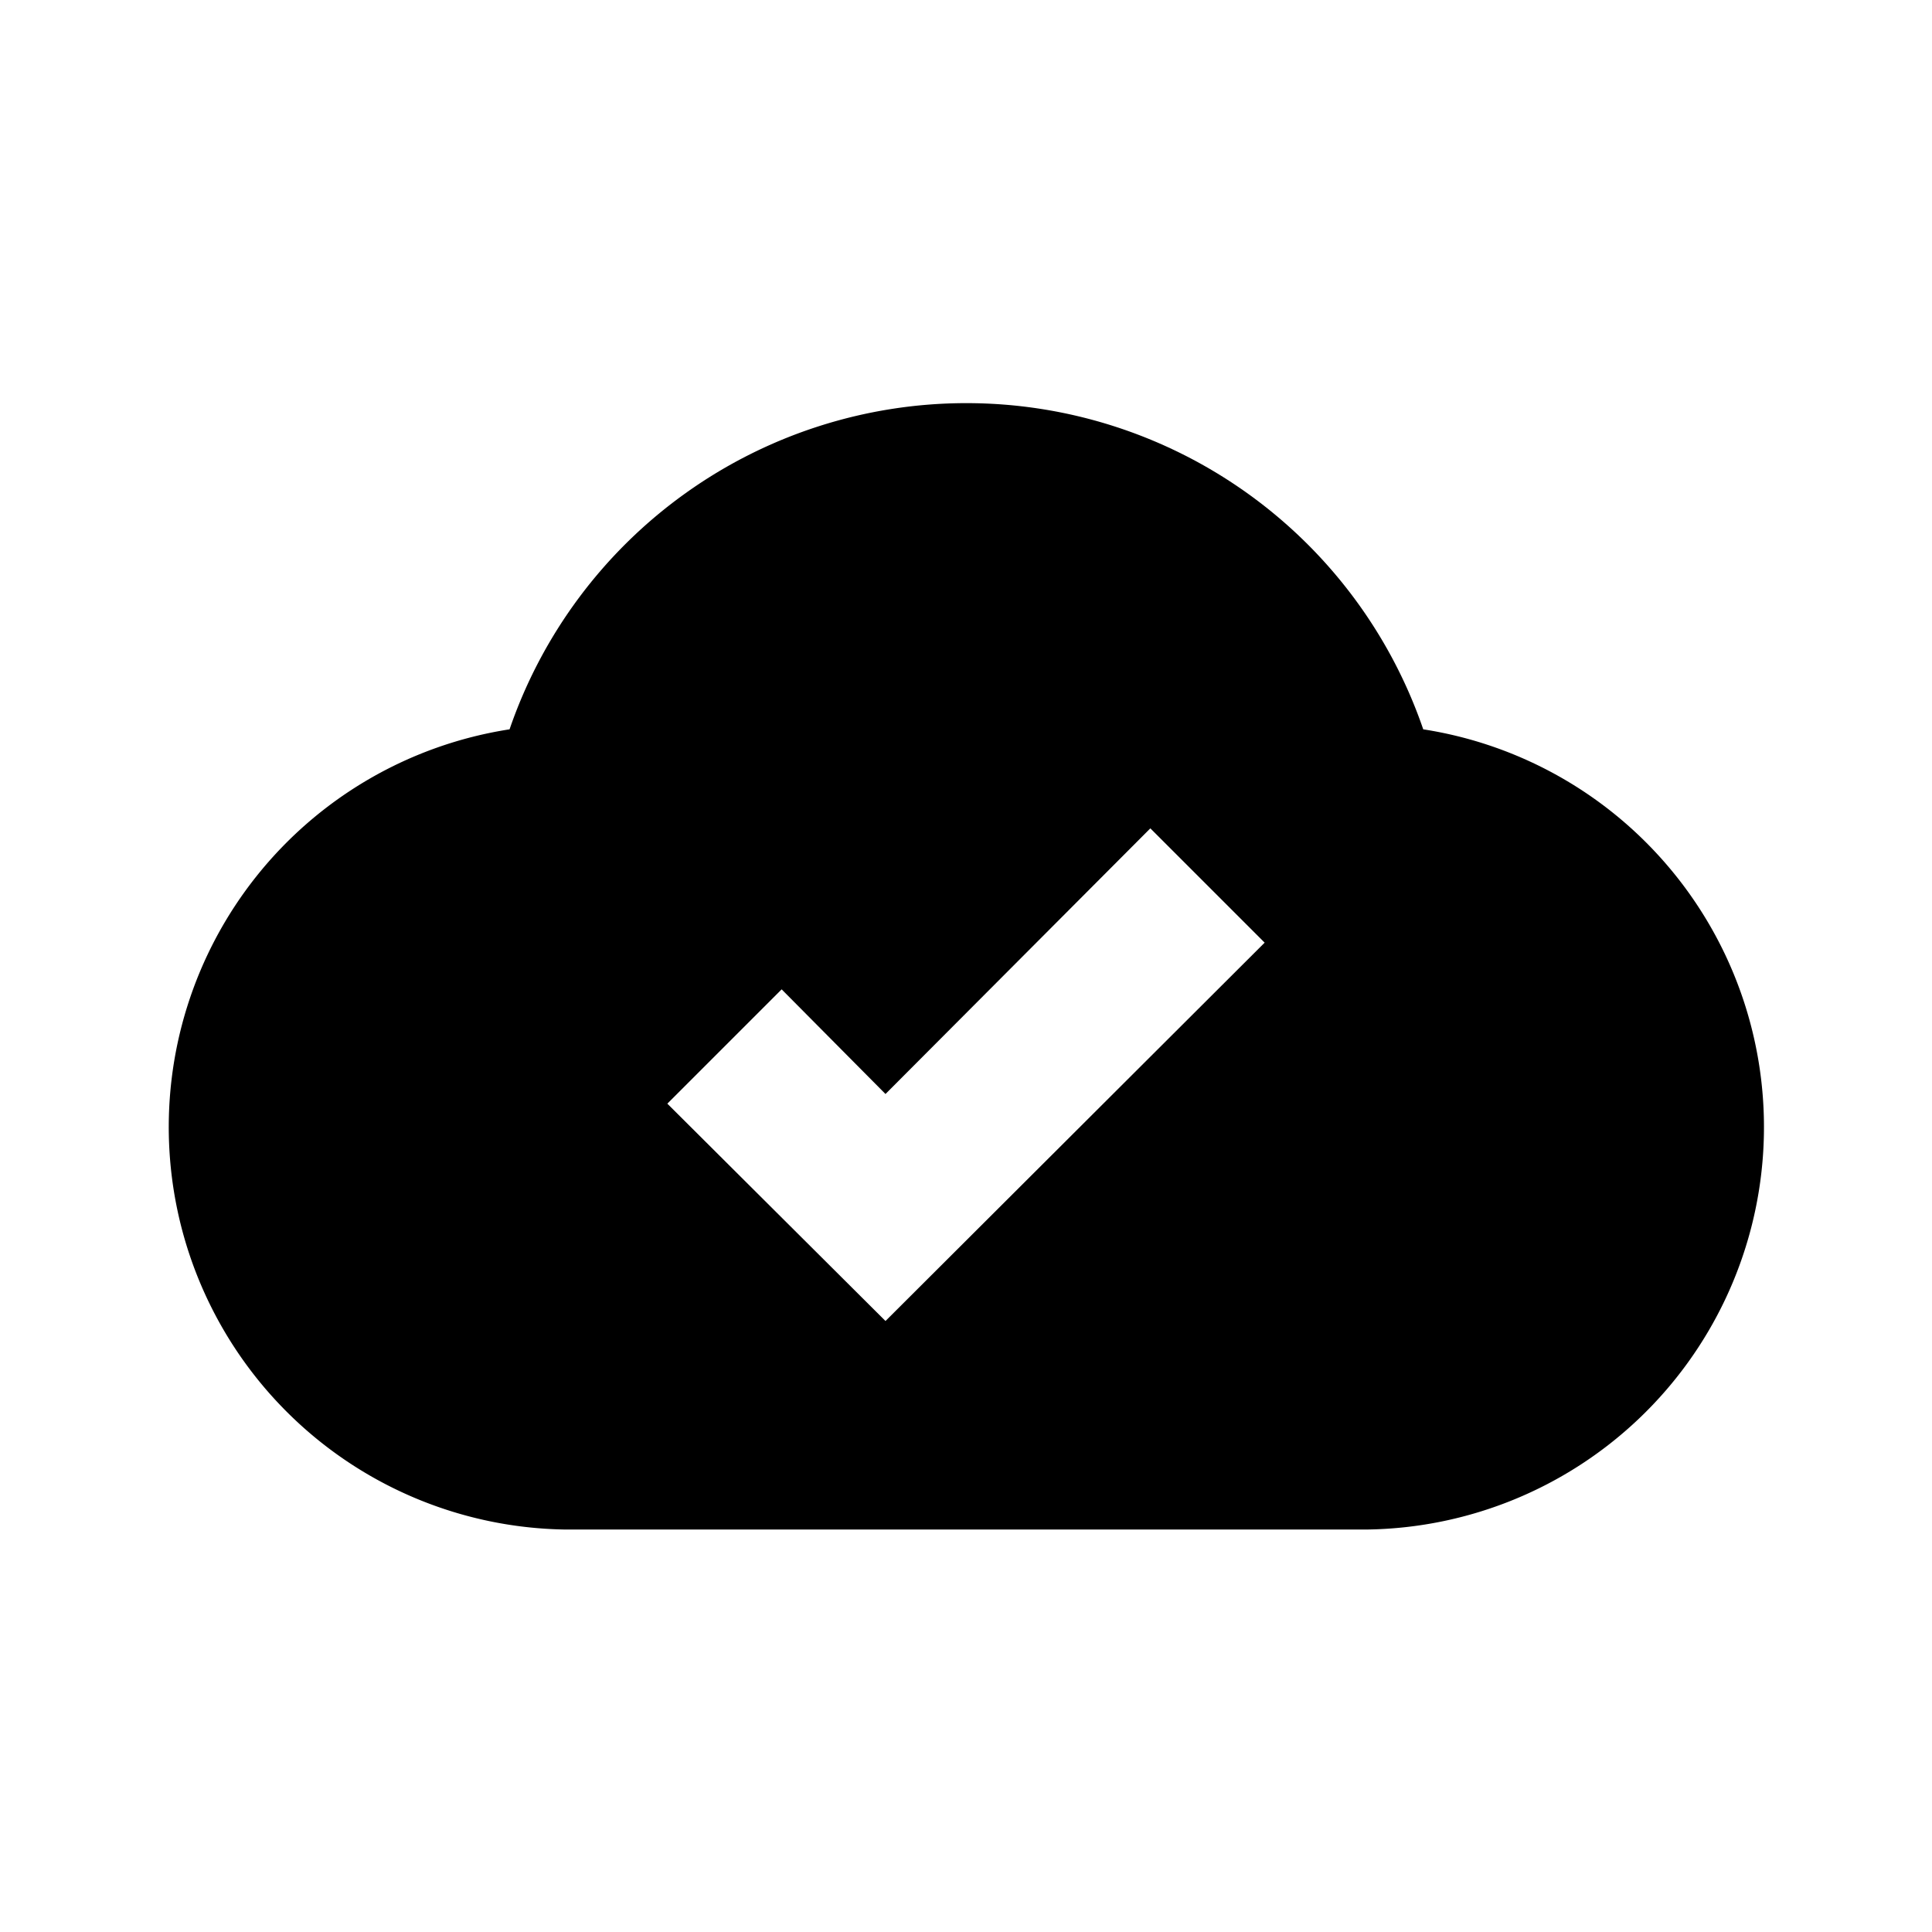 <svg id="Layer_1" data-name="Layer 1" xmlns="http://www.w3.org/2000/svg" viewBox="0 0 24 24"><title>Cloud Done</title><path d="M17.68,9.06a6,6,0,0,0-11.35,0A5,5,0,0,0,7,19H17a5,5,0,0,0,.68-9.94ZM11,16.41l-2.71-2.7,1.42-1.42L11,13.59l3.29-3.3,1.42,1.42Z"/></svg>
